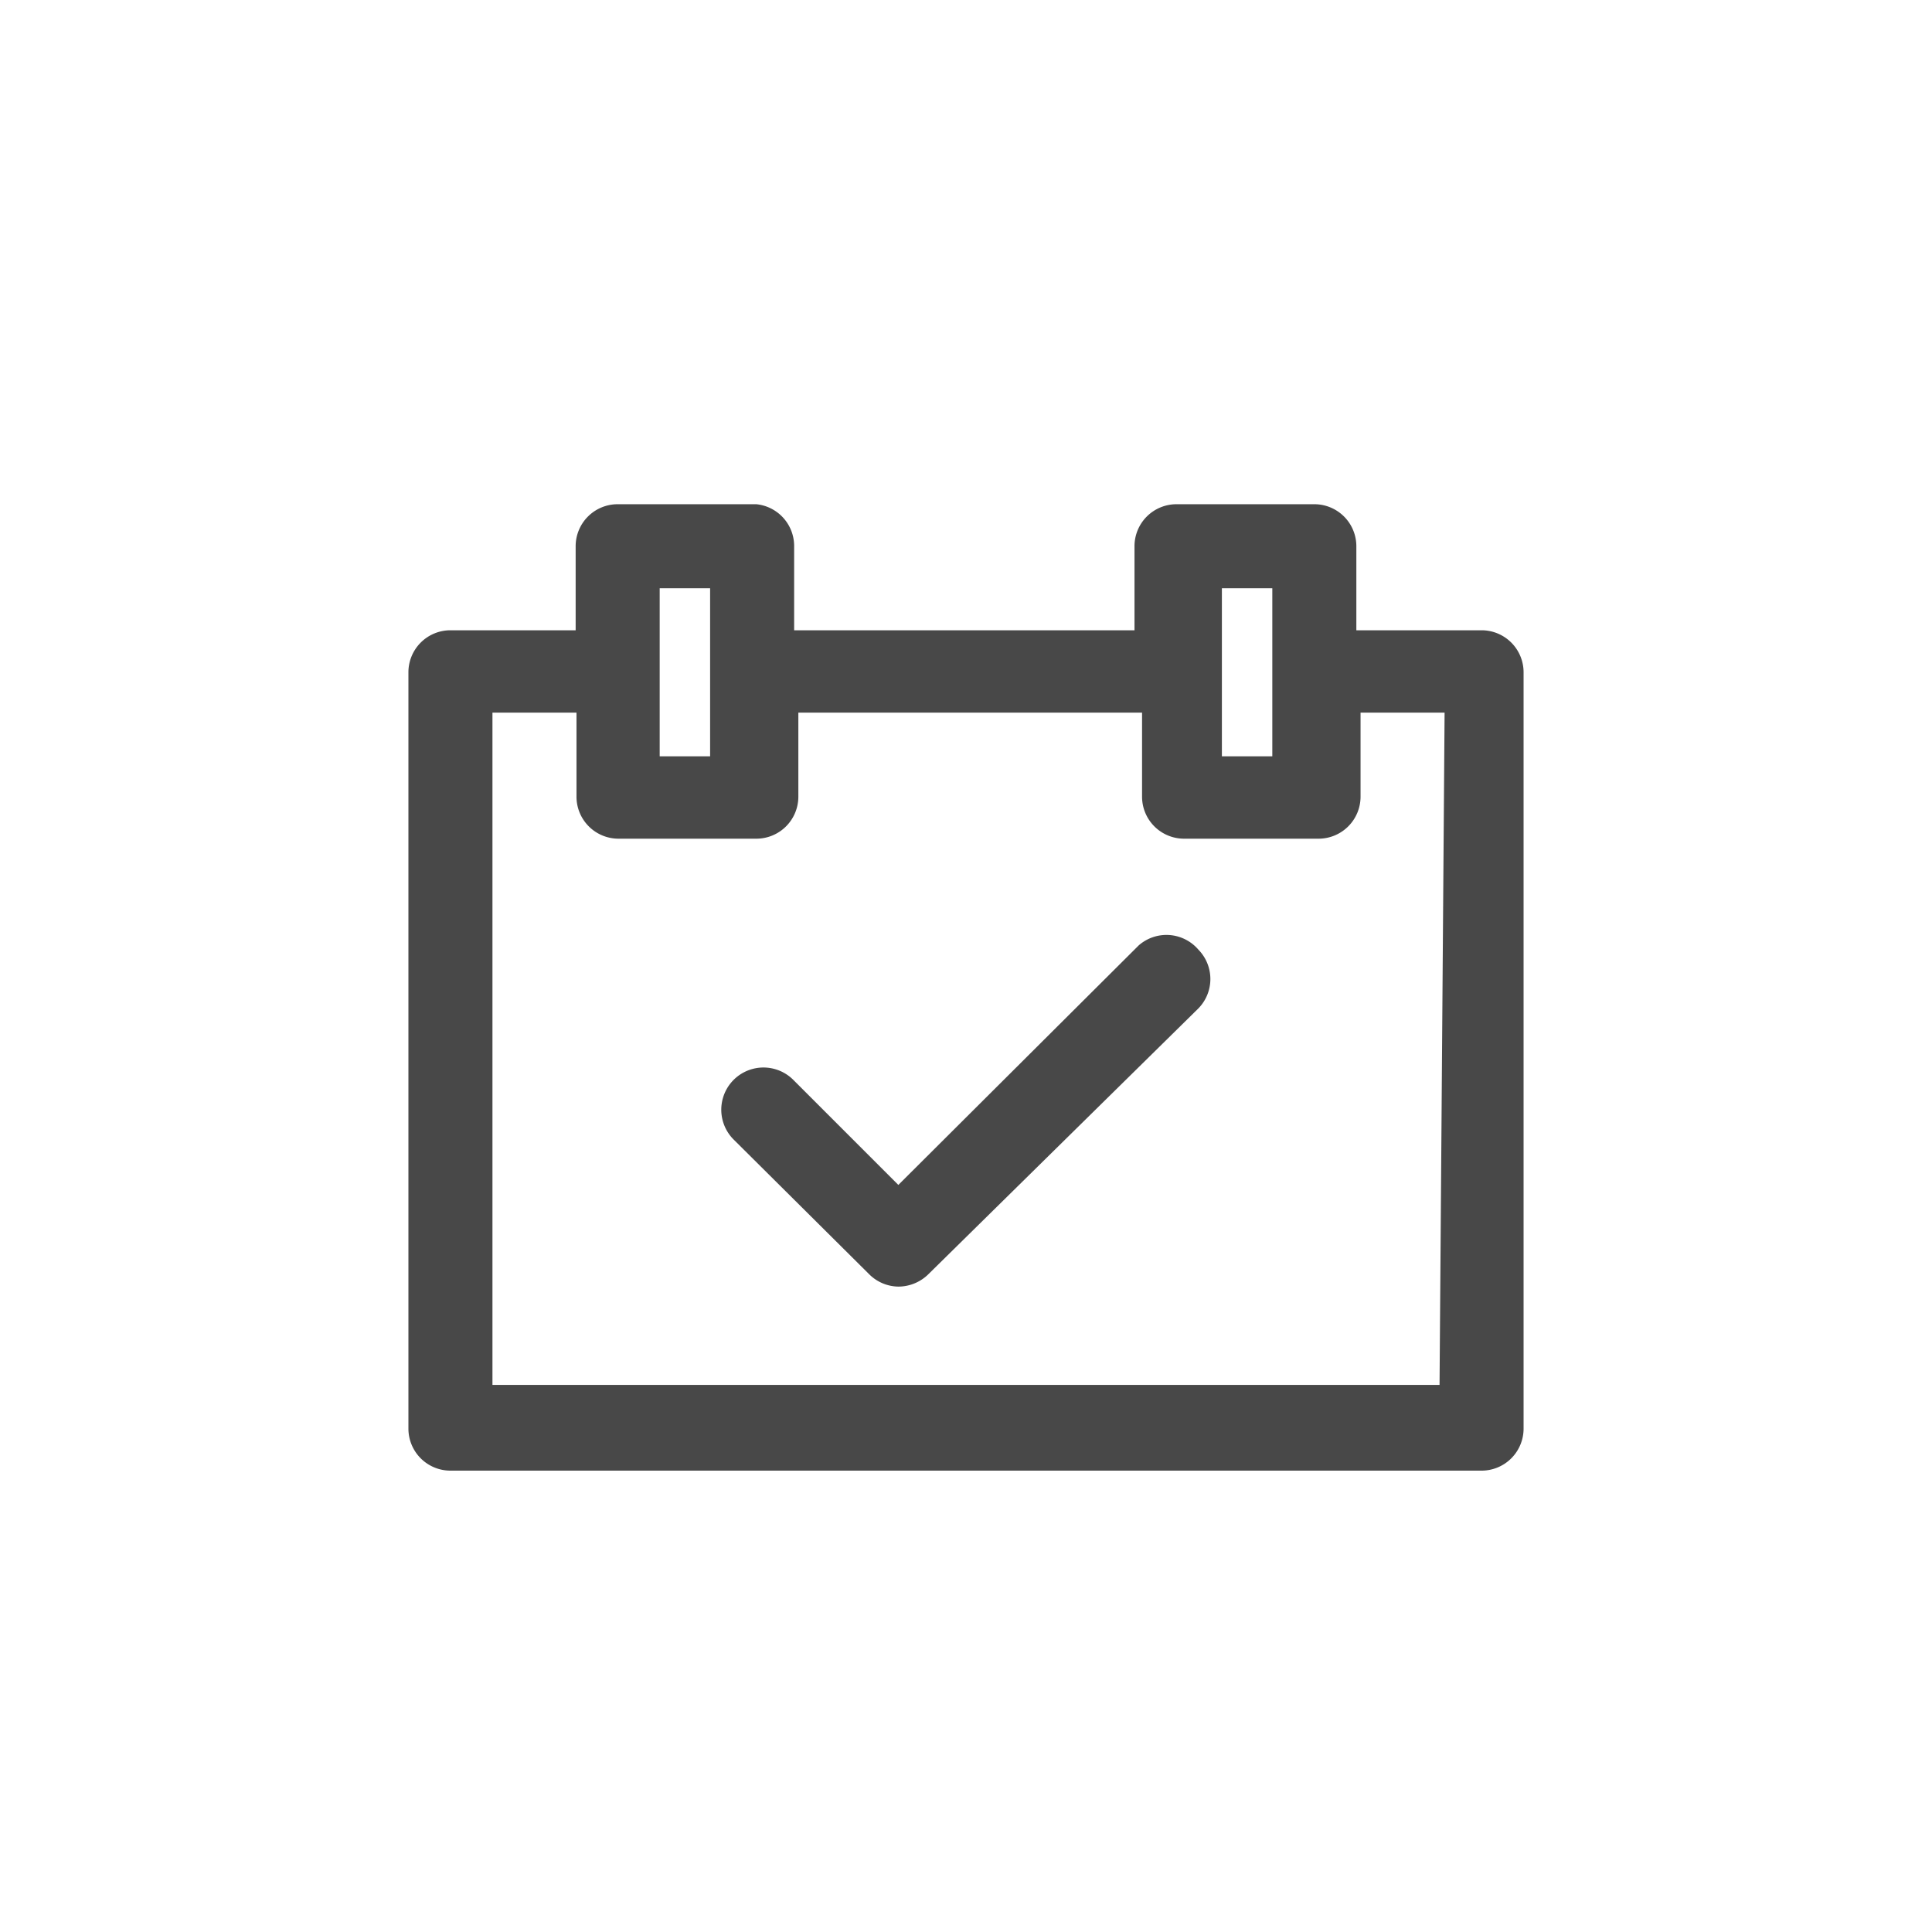 <svg xmlns="http://www.w3.org/2000/svg" viewBox="0 0 22.99 22.99">
  <g fill="#484848">
    <path d="M17.63 7.5h-1.49v-1a.5.5 0 0 0-.5-.5H14a.5.5 0 0 0-.5.5v1H9.45v-1A.5.5 0 0 0 9 6H7.35a.5.5 0 0 0-.5.5v1H5.36a.5.5 0 0 0-.5.5v9a.5.5 0 0 0 .5.5h12.27a.5.5 0 0 0 .5-.5V8a.5.5 0 0 0-.5-.5zM14.54 7h.6v2h-.6zM7.85 7h.6v2h-.6zm9.28 9.48H5.86v-8h1v1a.5.5 0 0 0 .5.5H9a.5.5 0 0 0 .5-.5v-1h4.09v1a.5.5 0 0 0 .5.5h1.6a.5.5 0 0 0 .5-.5v-1h1z"/>
    <path d="M13.55 11.25l-2.86 2.85-1.25-1.25a.5.5 0 0 0-.71.71l1.61 1.6a.5.5 0 0 0 .35.15.51.51 0 0 0 .36-.15L14.26 12a.5.5 0 0 0 0-.7.5.5 0 0 0-.71-.05z"/>
  </g>
</svg>
